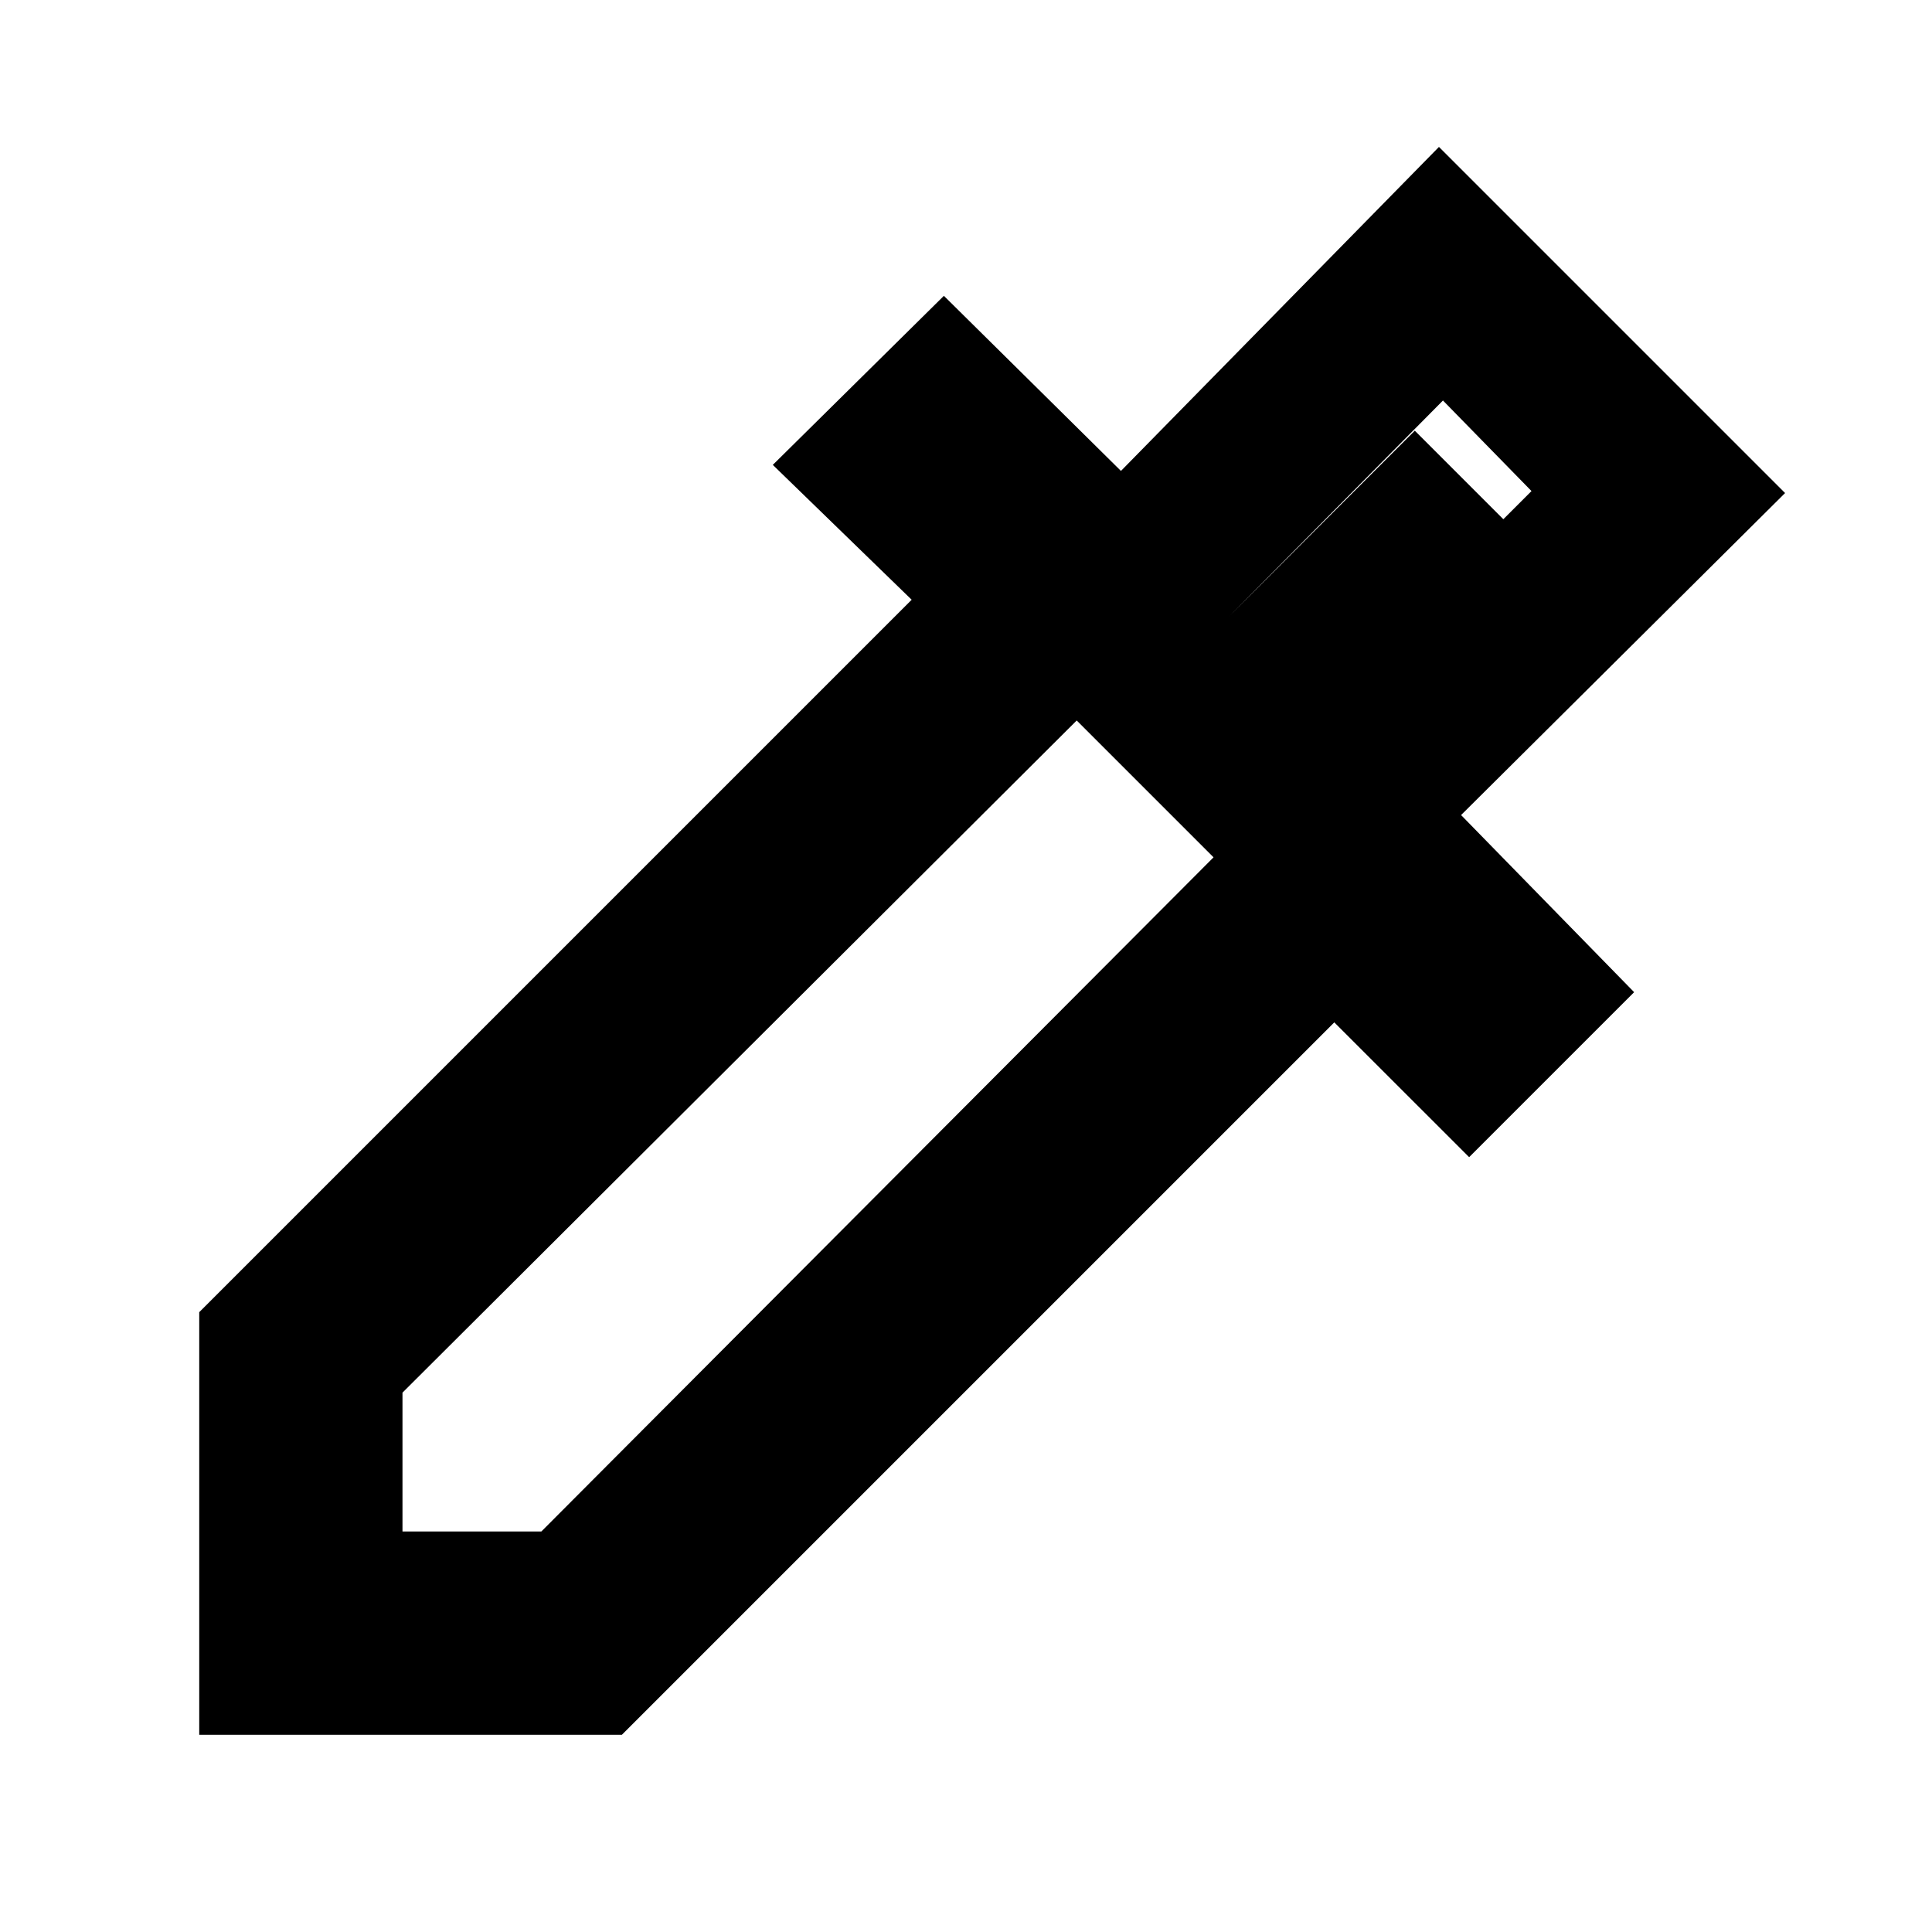 <svg xmlns="http://www.w3.org/2000/svg" height="40" width="40"><path d="M4.125 35.917V27.167L18.875 12.417L16 9.625L19.542 6.125L23.208 9.75L29.792 3.042L36.958 10.208L30.25 16.875L33.833 20.542L30.417 23.958L27.625 21.167L12.875 35.917ZM8.333 31.708H11.208L25.125 17.75L22.292 14.917L8.333 28.833ZM27.25 14.625 31.708 10.167 29.875 8.292 25.417 12.792ZM27.25 14.625 25.417 12.792 29.292 8.917 31.125 10.75Z"/></svg>